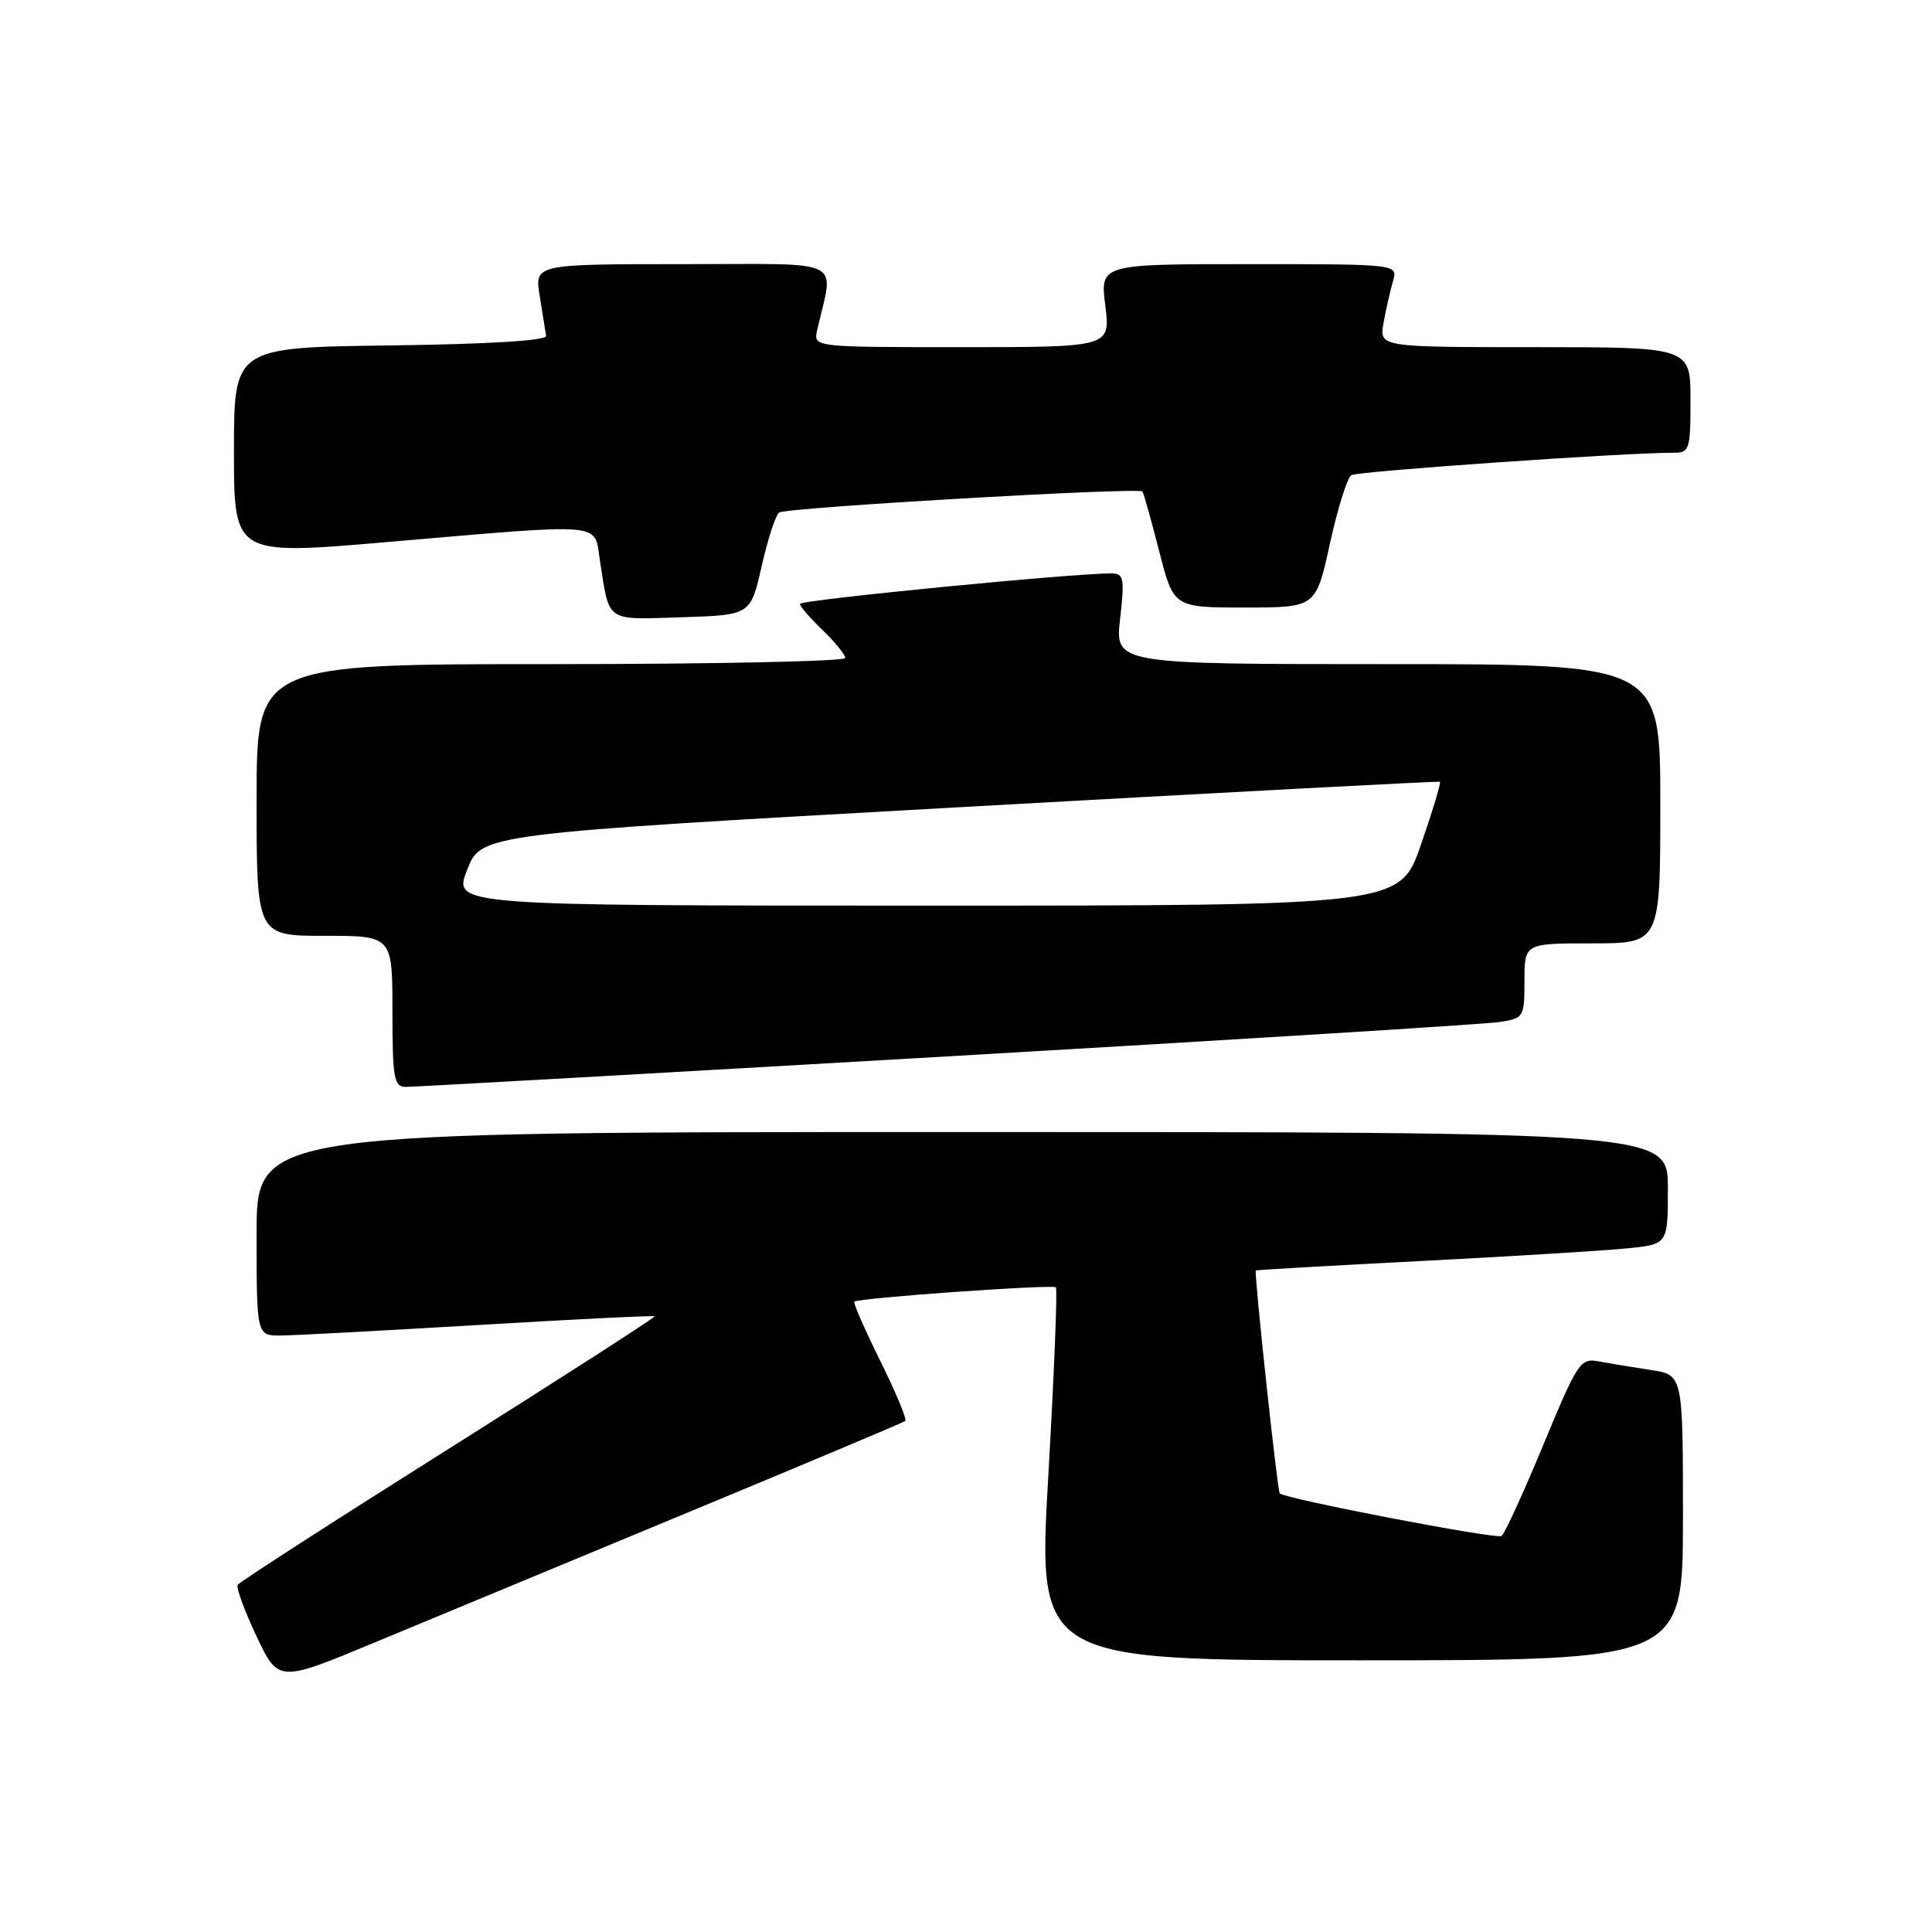 <?xml version="1.0" encoding="UTF-8" standalone="no"?>
<!DOCTYPE svg PUBLIC "-//W3C//DTD SVG 1.1//EN" "http://www.w3.org/Graphics/SVG/1.1/DTD/svg11.dtd" >
<svg xmlns="http://www.w3.org/2000/svg" xmlns:xlink="http://www.w3.org/1999/xlink" version="1.1" viewBox="0 0 256 256">
 <g >
 <path fill="currentColor"
d=" M 91.00 200.47 C 106.68 193.97 119.70 188.49 119.95 188.29 C 120.20 188.09 118.72 184.52 116.65 180.35 C 114.59 176.18 113.04 172.64 113.20 172.48 C 113.71 171.98 139.48 170.16 139.91 170.58 C 140.13 170.80 139.68 182.01 138.91 195.49 C 137.50 220.00 137.50 220.00 180.25 220.00 C 223.00 220.00 223.00 220.00 223.00 201.09 C 223.00 182.18 223.00 182.18 218.75 181.53 C 216.41 181.18 213.33 180.67 211.89 180.40 C 209.40 179.92 209.07 180.42 204.48 191.49 C 201.84 197.86 199.36 203.28 198.95 203.53 C 198.23 203.98 170.24 198.60 169.57 197.88 C 169.26 197.54 166.16 168.71 166.40 168.35 C 166.45 168.27 176.40 167.70 188.50 167.08 C 200.60 166.46 212.86 165.70 215.75 165.40 C 221.00 164.86 221.00 164.86 221.00 157.43 C 221.00 150.00 221.00 150.00 127.50 150.00 C 34.00 150.00 34.00 150.00 34.00 163.50 C 34.00 177.00 34.00 177.00 37.25 176.96 C 39.04 176.95 50.85 176.31 63.50 175.56 C 76.15 174.81 86.61 174.29 86.74 174.42 C 86.87 174.54 74.59 182.44 59.45 191.98 C 44.31 201.51 31.74 209.62 31.50 209.99 C 31.27 210.37 32.39 213.43 33.99 216.81 C 36.89 222.94 36.89 222.94 49.69 217.62 C 56.74 214.69 75.32 206.98 91.00 200.47 Z  M 125.50 139.98 C 164.00 137.75 196.96 135.70 198.75 135.42 C 201.91 134.92 202.00 134.77 202.00 129.95 C 202.00 125.00 202.00 125.00 211.00 125.00 C 220.00 125.00 220.00 125.00 220.00 106.50 C 220.00 88.00 220.00 88.00 183.87 88.00 C 147.74 88.00 147.74 88.00 148.42 82.00 C 149.03 76.64 148.91 76.00 147.30 75.98 C 142.34 75.94 106.00 79.49 106.00 80.02 C 106.00 80.35 107.35 81.92 109.00 83.50 C 110.65 85.08 112.00 86.74 112.00 87.19 C 112.00 87.63 94.45 88.00 73.00 88.00 C 34.00 88.00 34.00 88.00 34.00 106.00 C 34.00 124.00 34.00 124.00 43.00 124.00 C 52.00 124.00 52.00 124.00 52.00 134.00 C 52.00 142.85 52.20 144.00 53.75 144.02 C 54.71 144.03 87.00 142.21 125.50 139.98 Z  M 100.93 75.00 C 101.74 71.42 102.78 68.23 103.25 67.91 C 104.21 67.25 150.92 64.54 151.38 65.13 C 151.54 65.33 152.53 68.88 153.59 73.00 C 155.50 80.50 155.50 80.50 164.94 80.50 C 174.37 80.50 174.37 80.50 176.22 72.03 C 177.24 67.38 178.52 63.30 179.06 62.96 C 179.91 62.44 215.40 59.97 221.75 59.99 C 223.87 60.00 224.00 59.59 224.00 53.00 C 224.00 46.00 224.00 46.00 203.37 46.00 C 182.74 46.00 182.74 46.00 183.33 42.75 C 183.66 40.96 184.22 38.49 184.58 37.25 C 185.23 35.00 185.23 35.00 165.50 35.00 C 145.77 35.00 145.77 35.00 146.46 40.50 C 147.14 46.00 147.14 46.00 127.46 46.00 C 107.77 46.00 107.77 46.00 108.28 43.75 C 110.48 34.04 112.43 35.00 90.54 35.00 C 70.82 35.00 70.82 35.00 71.52 39.25 C 71.90 41.59 72.28 43.95 72.36 44.50 C 72.45 45.13 64.86 45.60 51.75 45.77 C 31.00 46.04 31.00 46.04 31.00 59.81 C 31.00 73.57 31.00 73.57 51.25 71.83 C 80.63 69.31 78.69 69.15 79.49 74.25 C 80.78 82.56 80.13 82.11 90.31 81.79 C 99.46 81.50 99.46 81.50 100.93 75.00 Z  M 61.90 115.25 C 63.76 110.50 63.76 110.50 127.13 106.96 C 161.98 105.01 190.63 103.49 190.80 103.59 C 190.96 103.68 189.84 107.42 188.30 111.88 C 185.50 120.00 185.50 120.00 122.77 120.00 C 60.03 120.00 60.03 120.00 61.90 115.25 Z "/>
</g>
</svg>